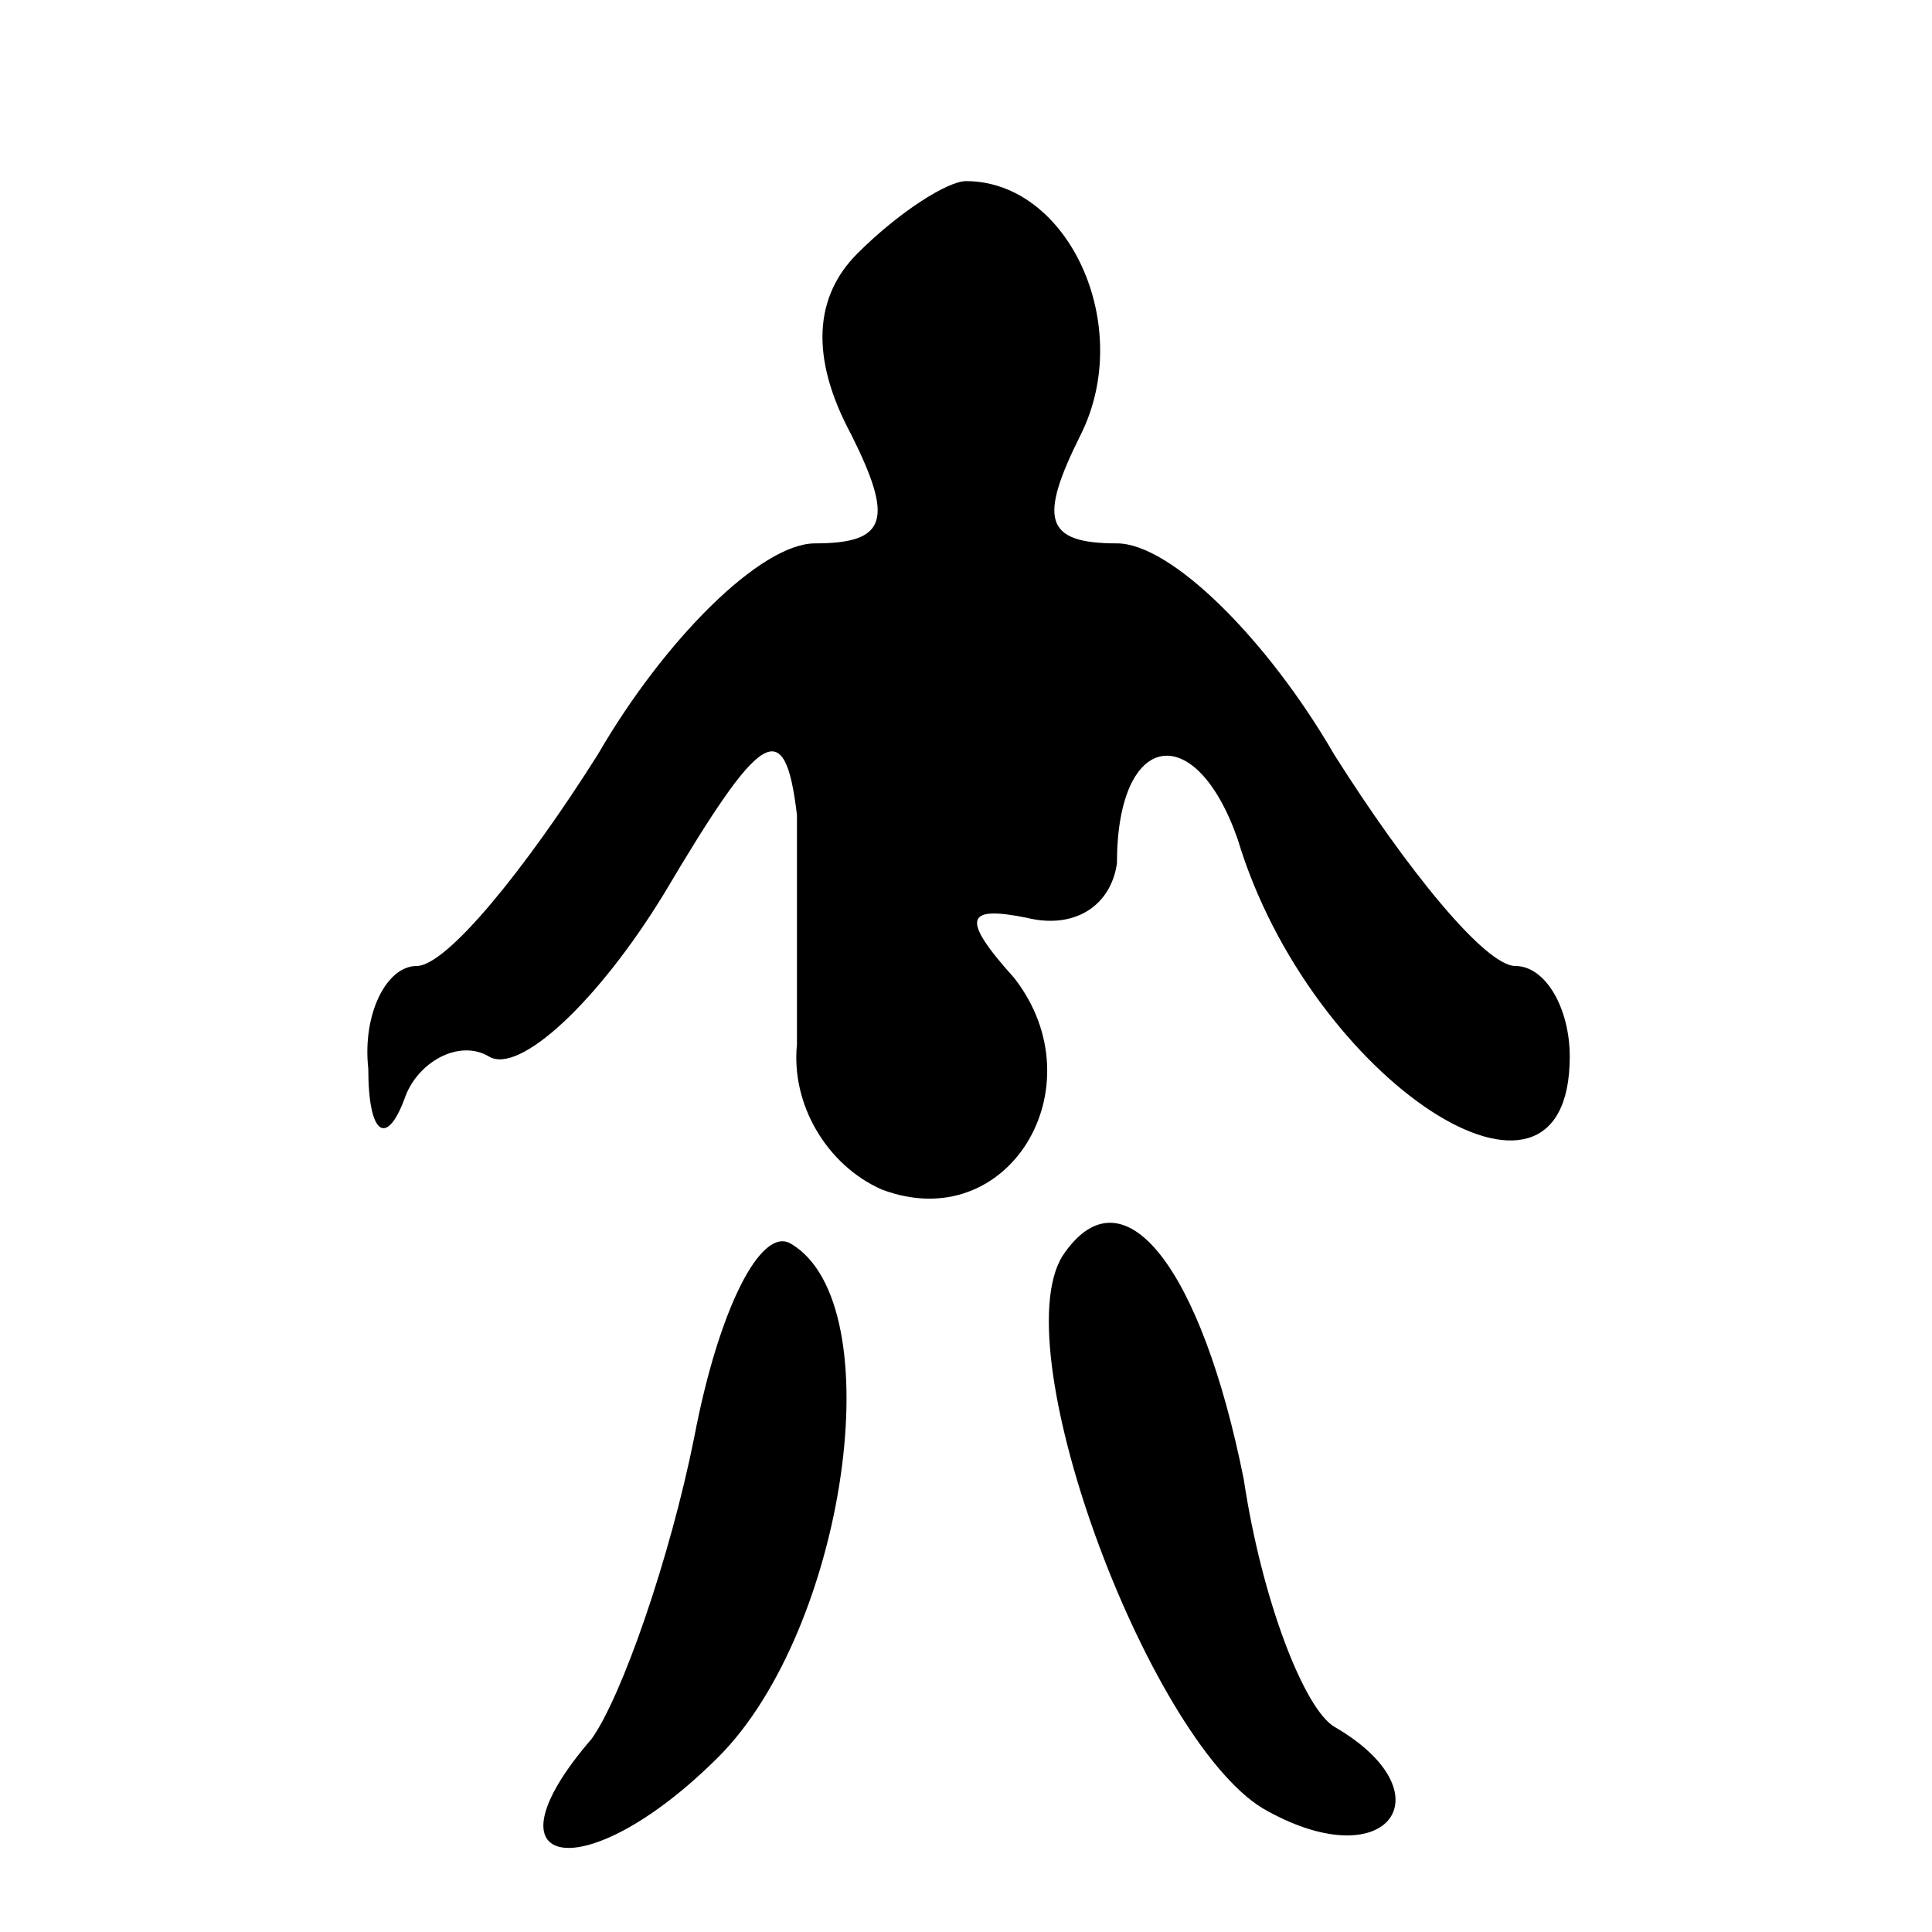 <?xml version="1.0" standalone="no"?>
<!DOCTYPE svg PUBLIC "-//W3C//DTD SVG 20010904//EN"
 "http://www.w3.org/TR/2001/REC-SVG-20010904/DTD/svg10.dtd">
<svg version="1.0" xmlns="http://www.w3.org/2000/svg"
 width="32pt" height="32pt" viewBox="0 0 32 32"
 preserveAspectRatio="xMidYMid meet">
<g transform="translate(0,32) scale(0.1,-0.1)"
fill="#000000" stroke="none">
<path fill="#000000" stroke="none" d="M142 278 c-7 -7 -8 -17 -1 -30 7 -14 6
-18 -6 -18 -9 0 -25 -16 -36 -35 -12 -19 -25 -35 -30 -35 -5 0 -9 -8 -8 -17 0
-11 3 -13 6 -5 2 6 9 10 14 7 5 -3 18 9 29 27 16 27 20 30 22 13 0 -11 0 -28
0 -38 -1 -10 5 -20 14 -24 21 -8 36 17 22 35 -9 10 -8 12 2 10 8 -2 14 2 15 9
0 22 13 24 20 4 12 -40 55 -68 55 -36 0 8 -4 15 -9 15 -5 0 -18 16 -30 35 -11
19 -27 35 -36 35 -12 0 -13 4 -6 18 9 18 -2 42 -19 42 -3 0 -11 -5 -18 -12z"/>
<path fill="#000000" stroke="none" d="M115 82 c-4 -20 -12 -43 -17 -50 -19
-22 -1 -25 21 -3 21 21 29 75 12 85 -5 3 -12 -11 -16 -32z"/>
<path fill="#000000" stroke="none" d="M176 112 c-10 -16 15 -82 34 -92 20
-11 30 3 11 14 -5 3 -12 21 -15 41 -7 35 -20 52 -30 37z"/>
</g>
</svg>
